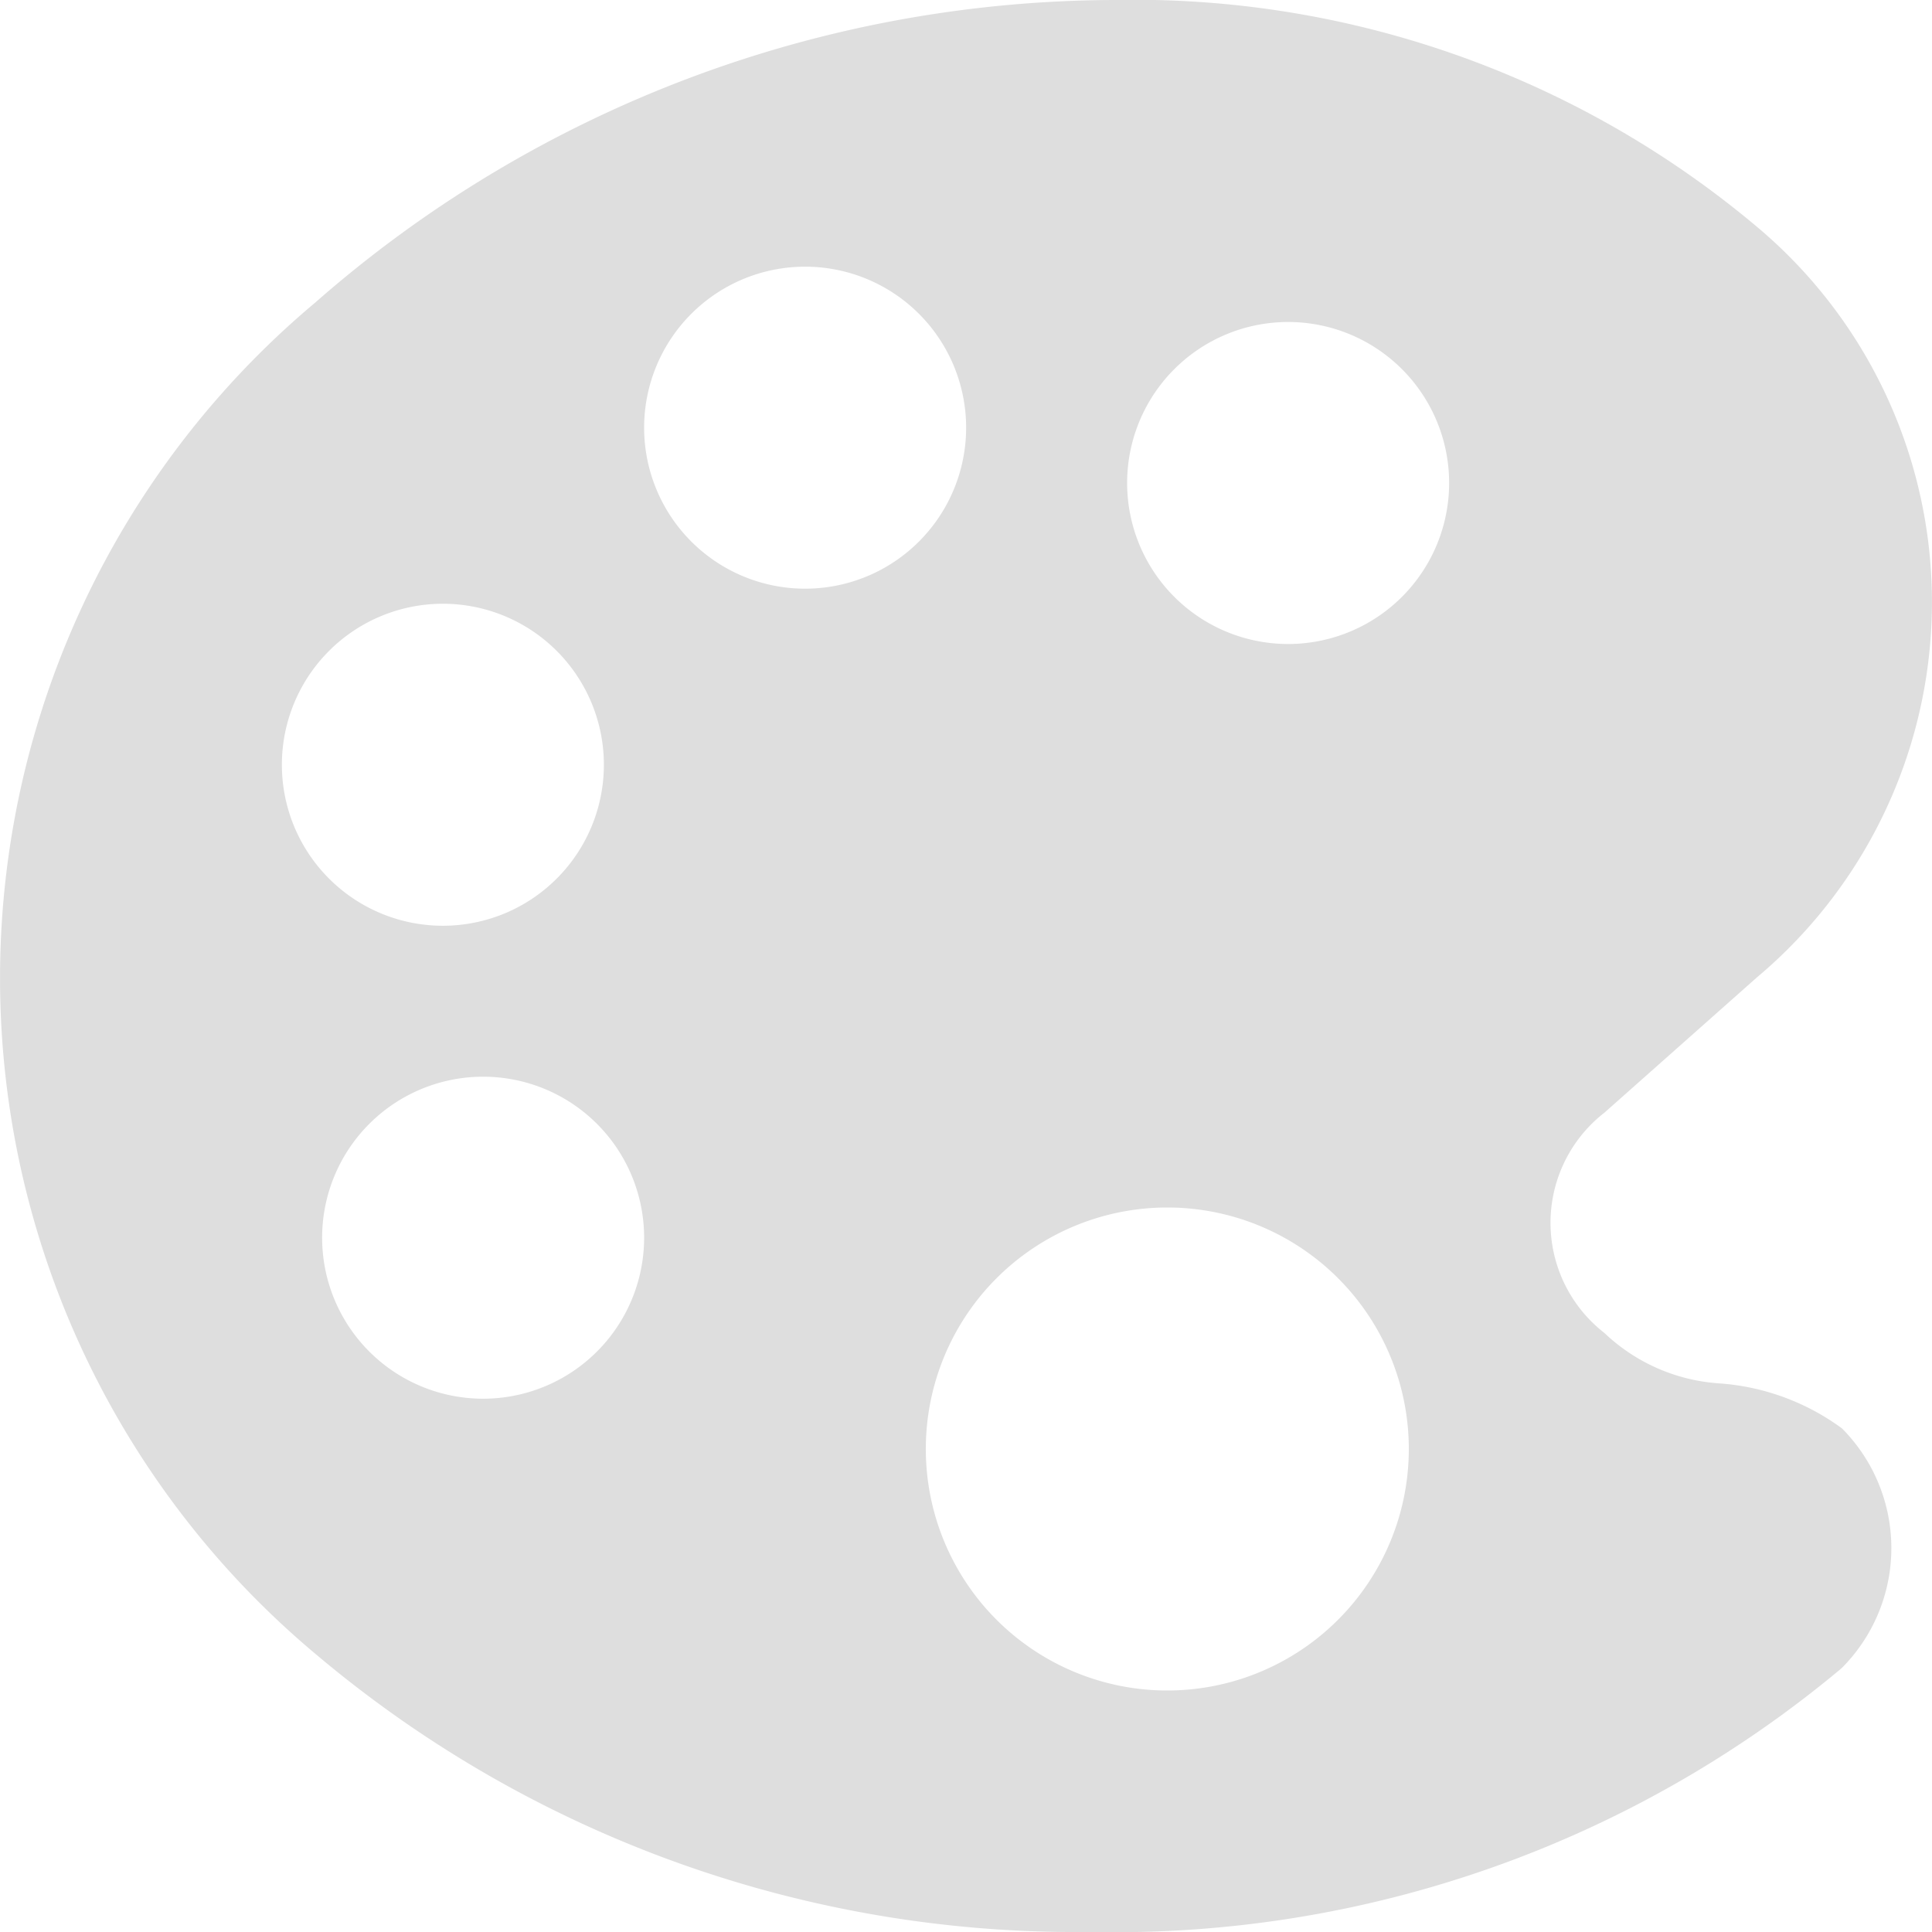 <svg xmlns="http://www.w3.org/2000/svg" width="30" height="30" viewBox="0 0 30 30"><defs><style>.a{fill:#dedede;}</style></defs><path class="a" d="M33.1,26.68a3.648,3.648,0,0,0-1.922-.7,2.86,2.86,0,0,1-1.766-.781,2.166,2.166,0,0,1,0-3.422l2.367-2.1a7.607,7.607,0,0,0,0-11.656A15.019,15.019,0,0,0,21.8,4.5,18.885,18.885,0,0,0,9.391,9.2a13.689,13.689,0,0,0,0,20.977A18.289,18.289,0,0,0,21.335,34.5h.133a17.58,17.58,0,0,0,11.624-4.094A2.637,2.637,0,0,0,33.1,26.68ZM8.875,16.375a2.5,2.5,0,1,1,2.5,2.5A2.5,2.5,0,0,1,8.875,16.375ZM12,26.219a2.5,2.5,0,1,1,2.5-2.5A2.5,2.5,0,0,1,12,26.219Zm5-12.578a2.5,2.5,0,1,1,2.5-2.5A2.5,2.5,0,0,1,17,13.641ZM22.624,30.75A3.75,3.75,0,1,1,26.374,27,3.751,3.751,0,0,1,22.624,30.75ZM24.5,14.5A2.5,2.5,0,1,1,27,12,2.5,2.5,0,0,1,24.5,14.5Z" transform="translate(-4.498 -4.5)"/></svg>